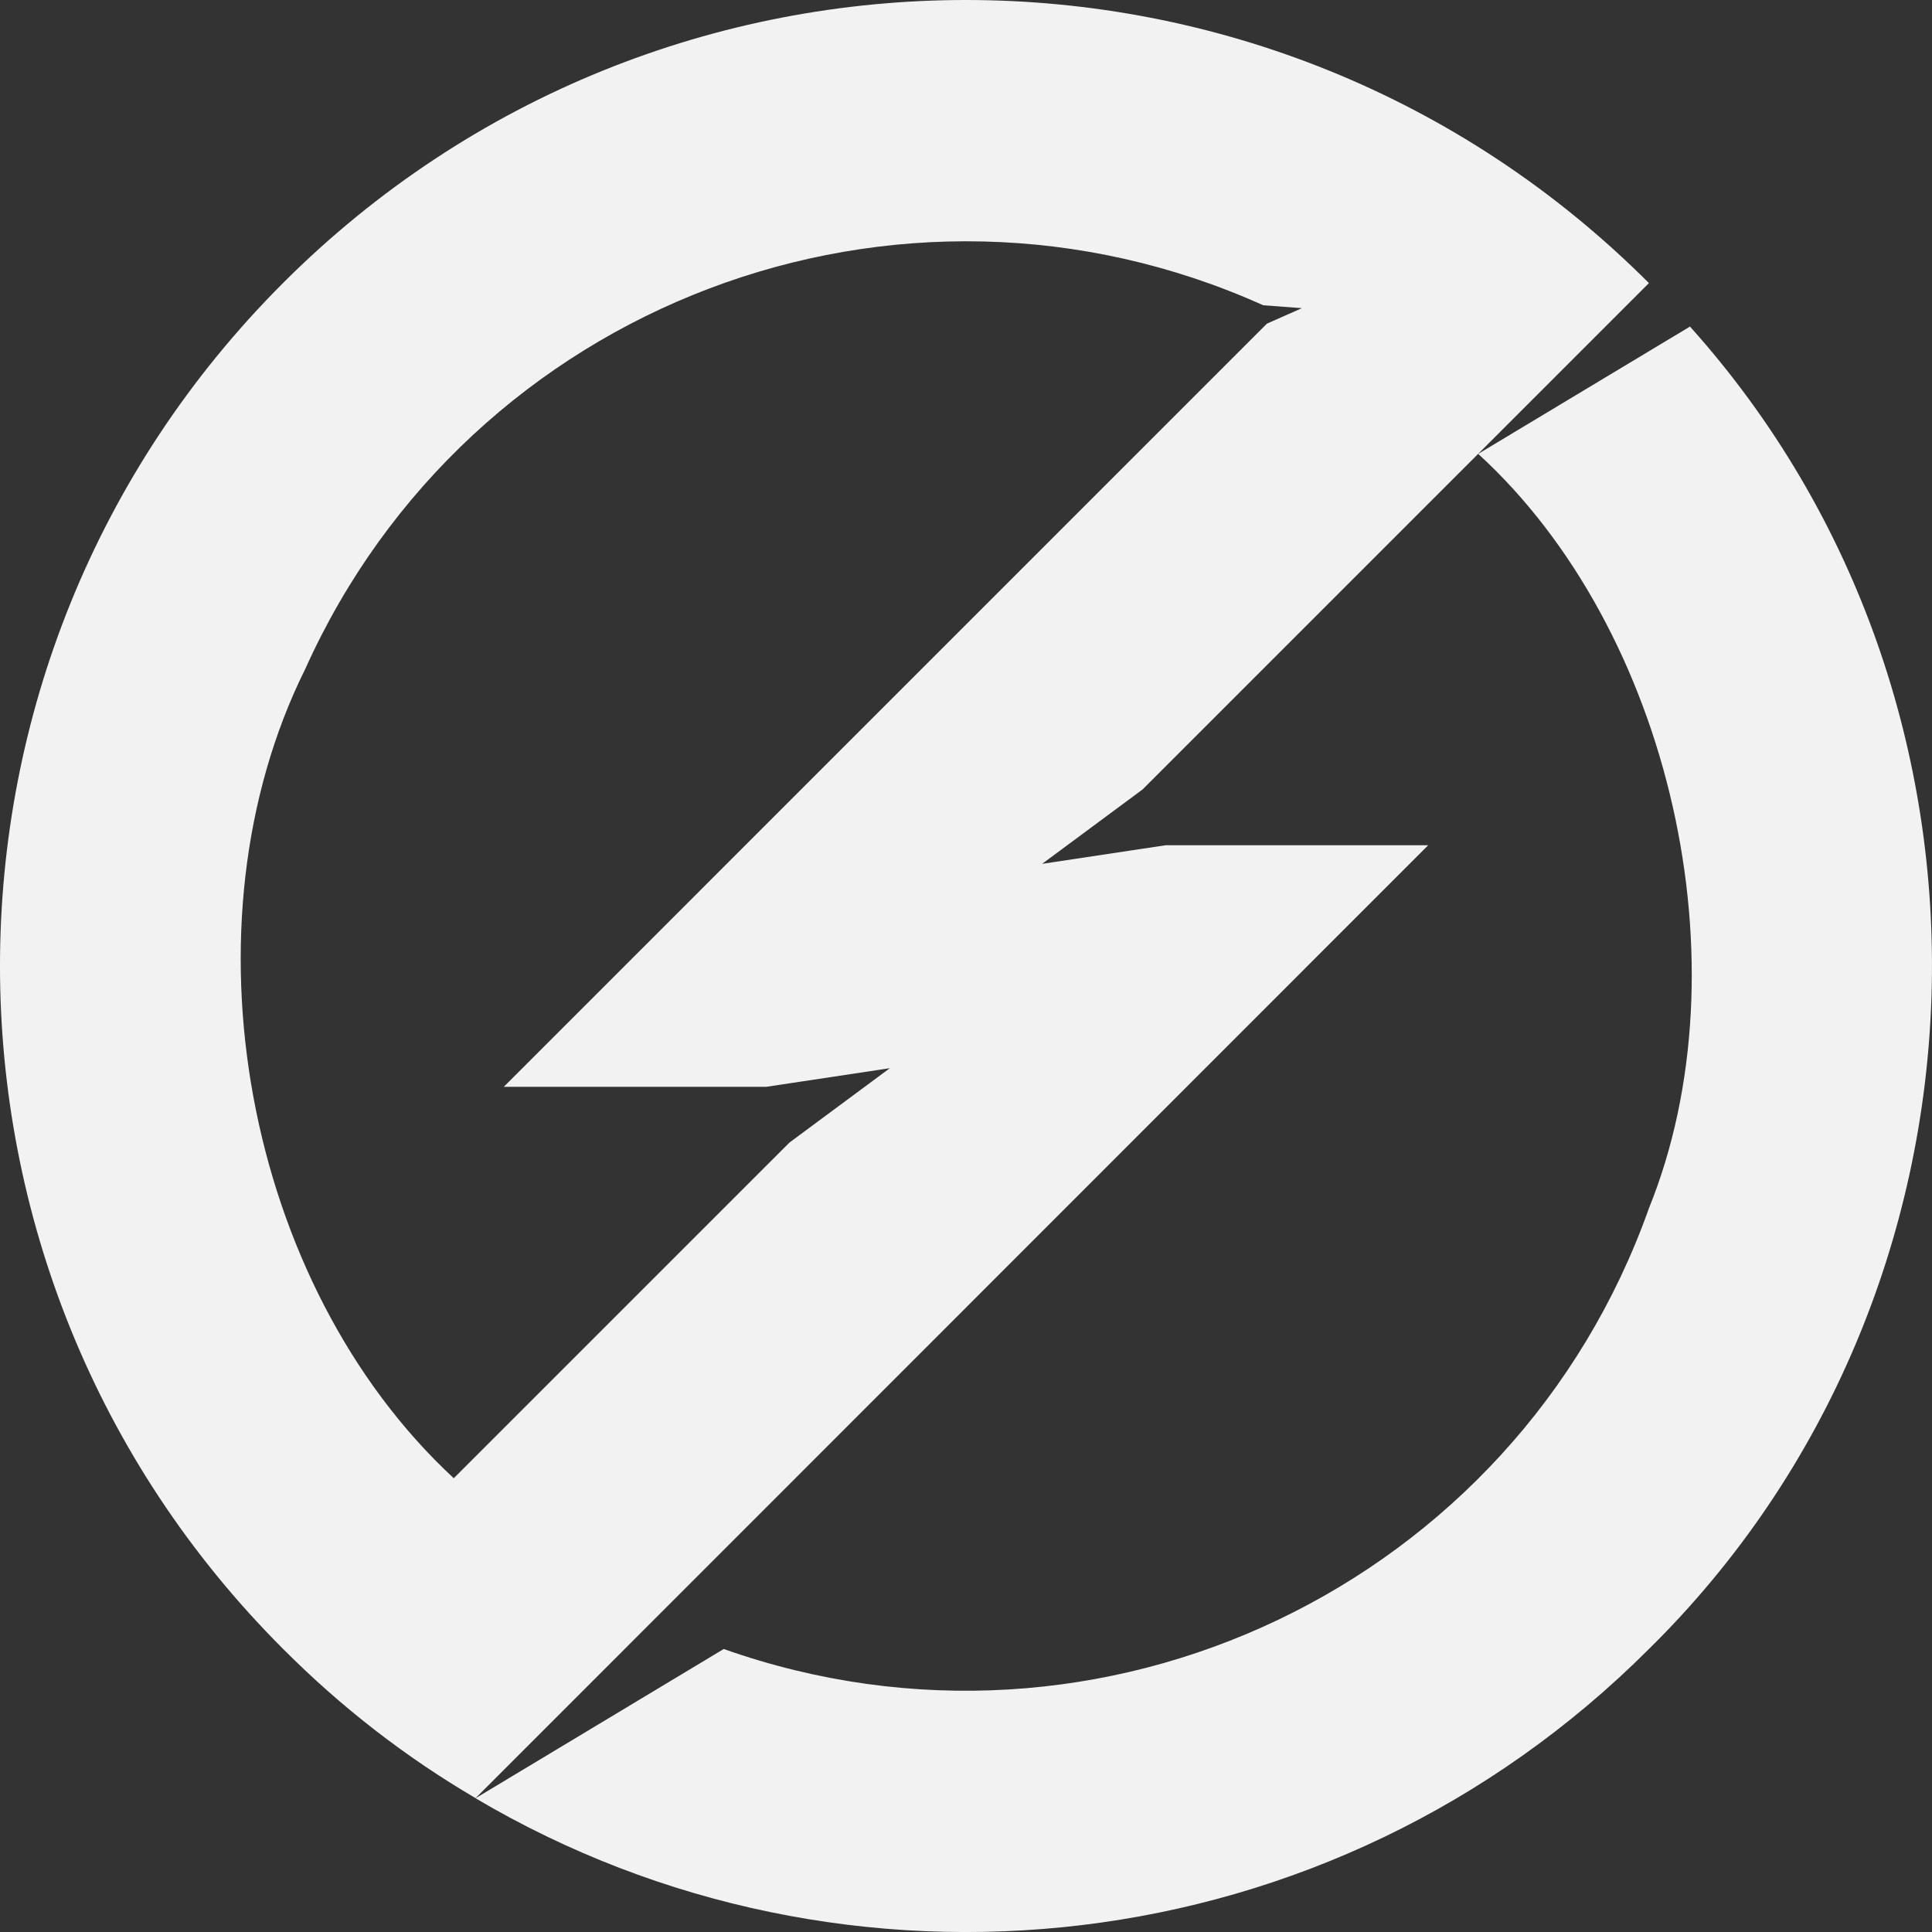 <?xml version="1.0" encoding="UTF-8" standalone="no"?>
<svg
   version="1.1"
   x="0px"
   y="0px"
   viewBox="0 0 80.004 80.006"
   enable-background="new 0 0 100 100"
   xml:space="preserve"
   id="svg5"
   sodipodi:docname="fashi.svg"
   inkscape:version="1.3.2 (091e20ef0f, 2023-11-25)"
   width="80.004"
   height="80.006"
   xmlns:inkscape="http://www.inkscape.org/namespaces/inkscape"
   xmlns:sodipodi="http://sodipodi.sourceforge.net/DTD/sodipodi-0.dtd"
   xmlns="http://www.w3.org/2000/svg"
   xmlns:svg="http://www.w3.org/2000/svg"><rect x="0" y="0" width="80.004" height="80.006" fill="#333333" stroke="none"/><defs
     id="defs5" /><sodipodi:namedview
     id="namedview5"
     pagecolor="#505050"
     bordercolor="#eeeeee"
     borderopacity="1"
     inkscape:showpageshadow="0"
     inkscape:pageopacity="0"
     inkscape:pagecheckerboard="0"
     inkscape:deskcolor="#505050"
     inkscape:zoom="1.686"
     inkscape:cx="4.1518387"
     inkscape:cy="25.504152"
     inkscape:window-width="1452"
     inkscape:window-height="746"
     inkscape:window-x="1970"
     inkscape:window-y="122"
     inkscape:window-maximized="0"
     inkscape:current-layer="svg5" /><g
     id="g4"
     style="fill:#f2f2f2"
     transform="translate(-9.998,-9.997)"><g
       id="g3"
       style="fill:#f2f2f2"><g
         id="g2"
         style="fill:#f2f2f2"><path
           d="m 78.28,21.72 -7.07,7.07 -13.899,13.899 -4.159,3.08 5.118,-0.771 H 69.14 L 29.692,84.458 C 26.84,82.788 24.162,80.729 21.72,78.278 6.09,62.658 6.09,37.338 21.72,21.716 37.34,6.09 62.66,6.09 78.28,21.72 Z m -15.82,1.68 1.45,-0.642 -1.602,-0.12 C 47.2,15.838 29.439,22.578 22.638,37.7 c -5.26,10.58 -2.52,25.479 6.15,33.51 l 13.9,-13.899 4.158,-3.08 -5.119,0.771 H 30.859 Z"
           id="path1"
           style="fill:#f2f2f2" /><path
           d="m 79.98,23.52 c 14,15.602 13.238,40.051 -1.7,54.762 -13.182,13.18 -33.261,15.25 -48.59,6.18 l 10.278,-6.18 c 15.62,5.529 32.771,-2.641 38.312,-18.25 4.06,-10.03 0.92,-23.94 -7.07,-31.24 z"
           id="path2"
           style="fill:#f2f2f2" /></g></g></g></svg>
